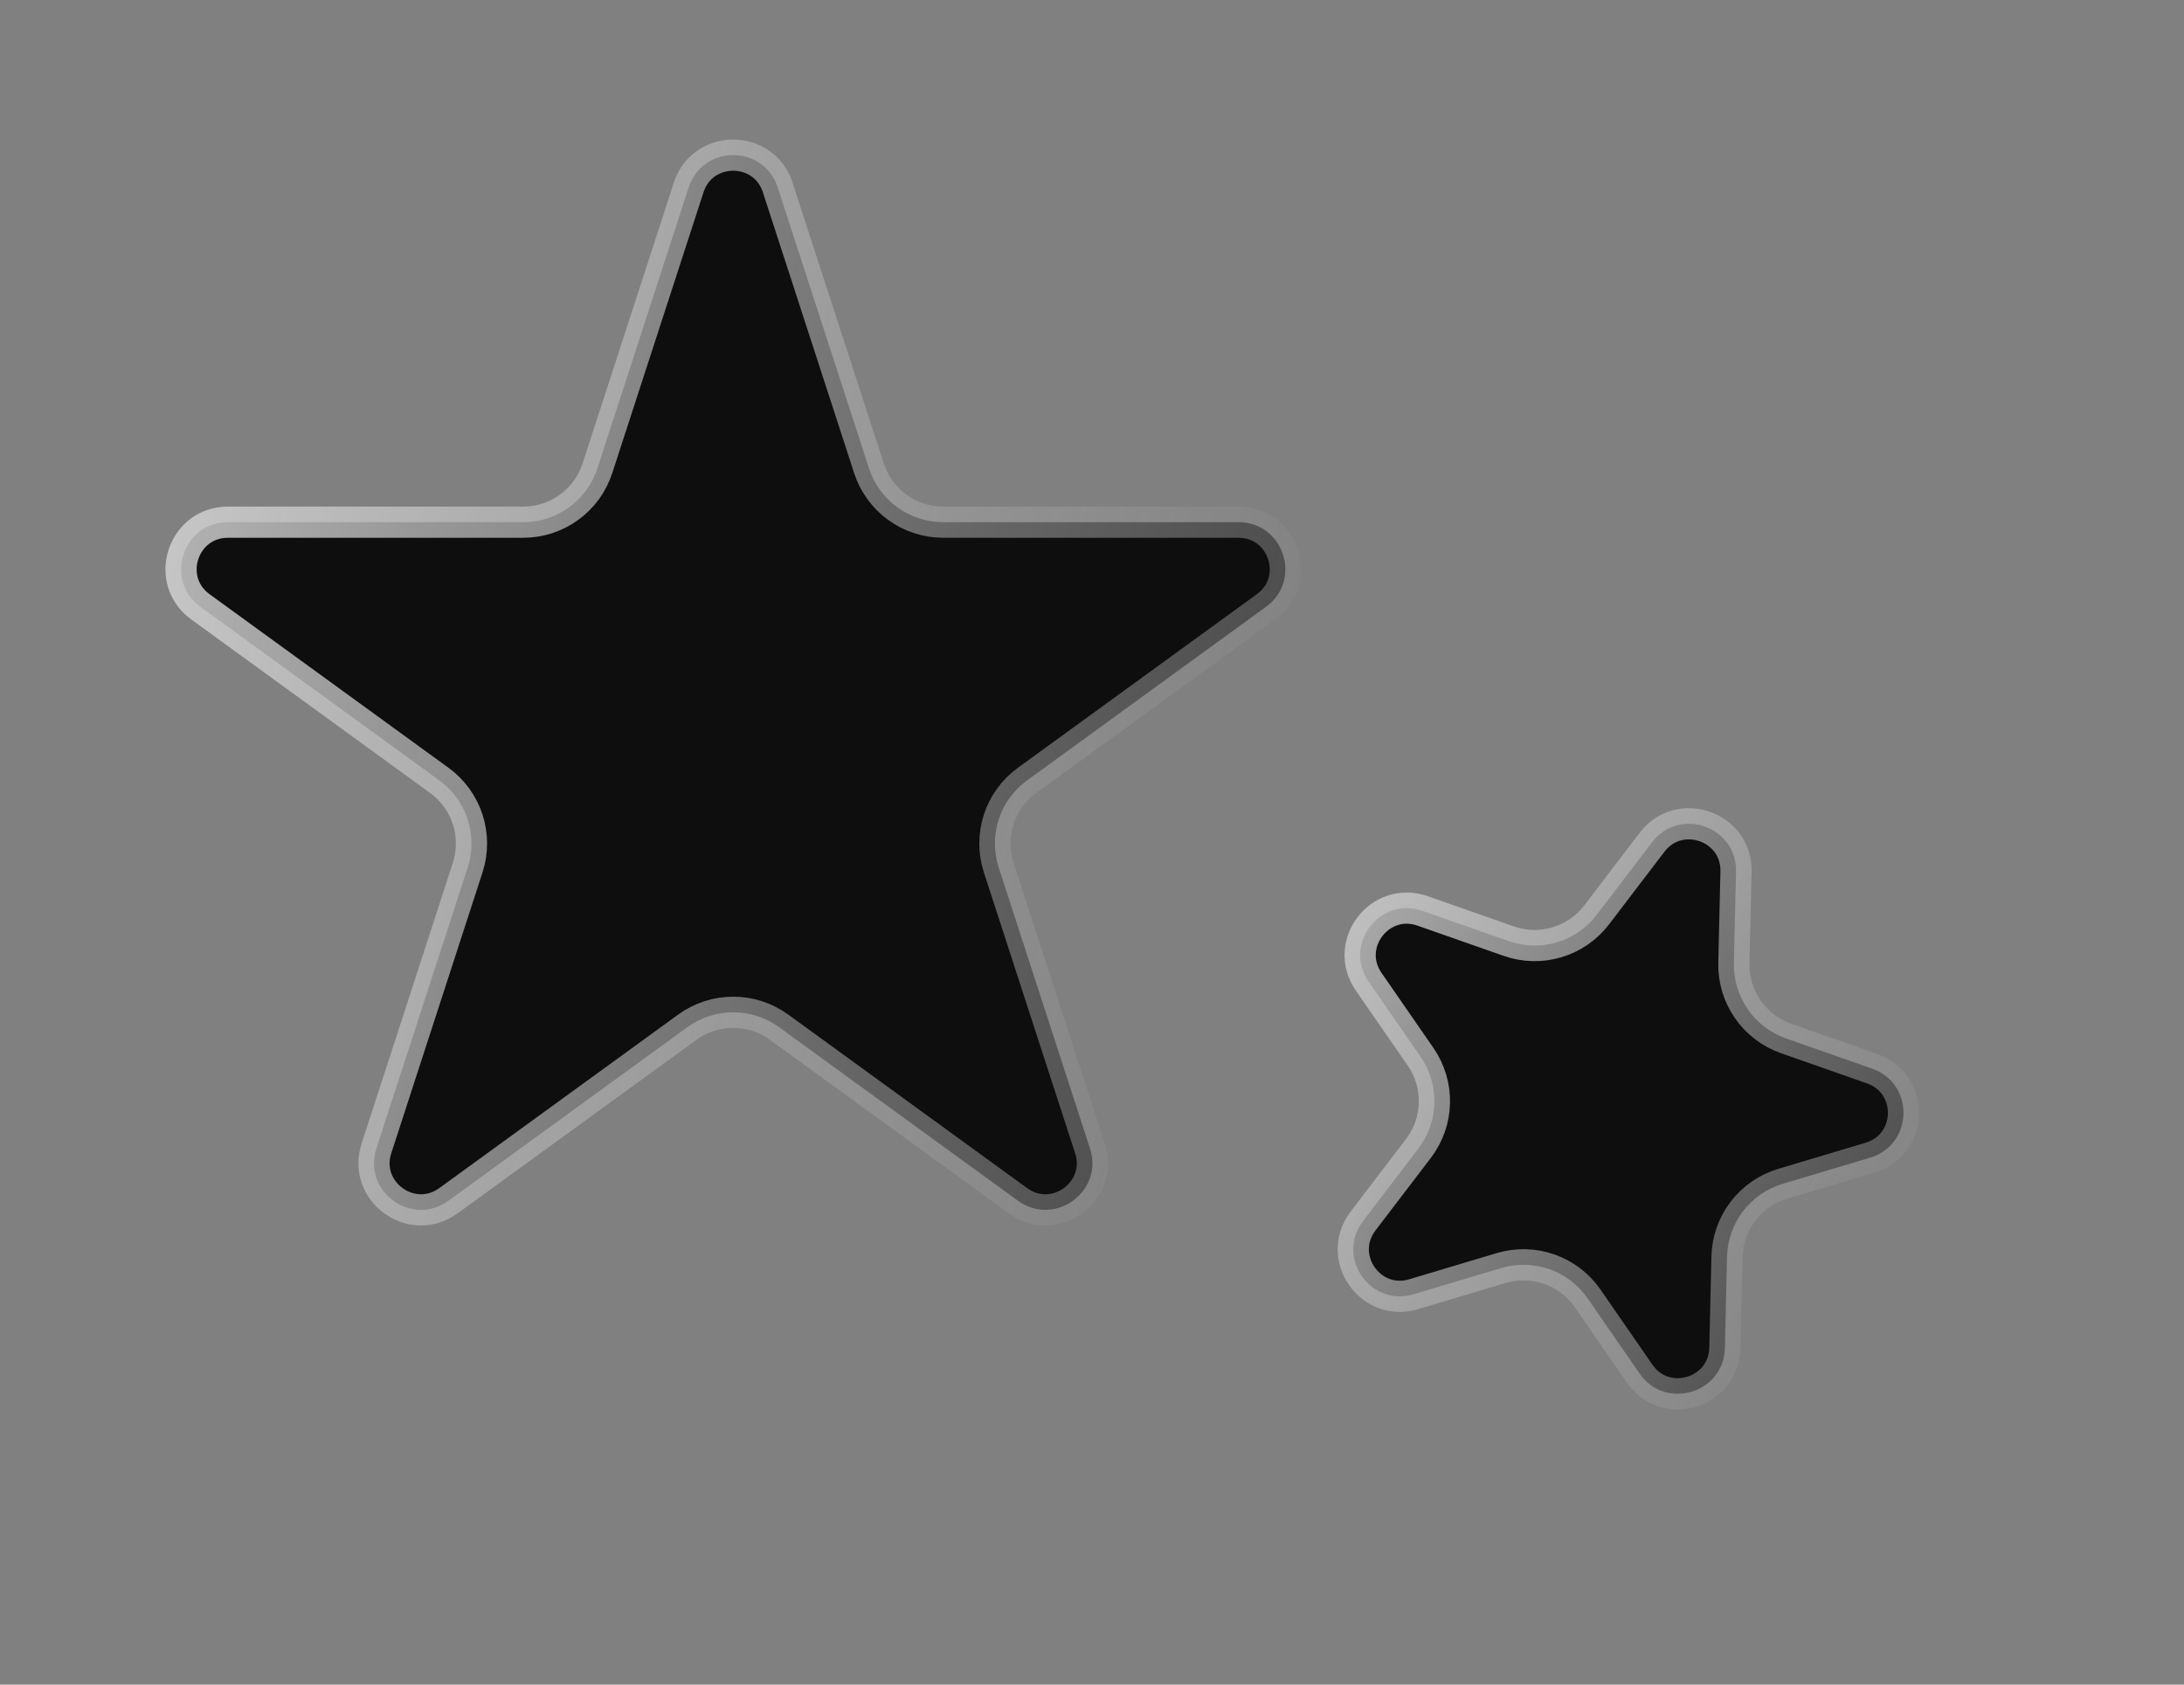 <svg width="70" height="54" viewBox="0 0 70 54" fill="none" xmlns="http://www.w3.org/2000/svg">
<rect x="0" y="0" width="70" height="54" fill="#808080" stroke="none"/>
<path d="M24.927 6.009L27.852 15.011C28.186 16.041 29.146 16.738 30.229 16.738H39.694C41.148 16.738 41.752 18.598 40.576 19.452L32.919 25.015C32.042 25.652 31.676 26.78 32.01 27.81L34.935 36.812C35.384 38.194 33.803 39.343 32.627 38.489L24.97 32.926C24.093 32.289 22.907 32.289 22.03 32.926L14.373 38.489C13.197 39.343 11.616 38.194 12.065 36.812L14.99 27.81C15.324 26.78 14.958 25.652 14.081 25.015L6.424 19.452C5.248 18.598 5.852 16.738 7.306 16.738H16.771C17.854 16.738 18.814 16.041 19.148 15.011L22.073 6.009C22.522 4.627 24.478 4.627 24.927 6.009Z" fill="#0E0E0F" stroke="url(#paint0_linear_505_11)"/>
<path d="M55.642 27.944L55.573 30.869C55.548 31.952 56.223 32.928 57.245 33.287L60.006 34.256C61.377 34.737 61.331 36.692 59.939 37.108L57.136 37.947C56.098 38.258 55.379 39.201 55.353 40.284L55.285 43.21C55.251 44.662 53.378 45.223 52.551 44.028L50.887 41.621C50.271 40.73 49.152 40.337 48.114 40.647L45.31 41.486C43.918 41.903 42.806 40.295 43.688 39.139L45.463 36.813C46.12 35.952 46.148 34.766 45.532 33.875L43.867 31.468C43.041 30.272 44.227 28.718 45.598 29.199L48.359 30.168C49.381 30.527 50.518 30.187 51.175 29.326L52.95 26.999C53.831 25.844 55.676 26.491 55.642 27.944Z" fill="#0E0E0F" stroke="url(#paint1_linear_505_11)"/>
<defs>
<linearGradient id="paint0_linear_505_11" x1="-8" y1="-13" x2="106.601" y2="13.845" gradientUnits="userSpaceOnUse">
<stop stop-color="white"/>
<stop offset="1" stop-opacity="0"/>
</linearGradient>
<linearGradient id="paint1_linear_505_11" x1="40.602" y1="7.797" x2="101.838" y2="46.843" gradientUnits="userSpaceOnUse">
<stop stop-color="white"/>
<stop offset="1" stop-opacity="0"/>
</linearGradient>
</defs>
</svg>
